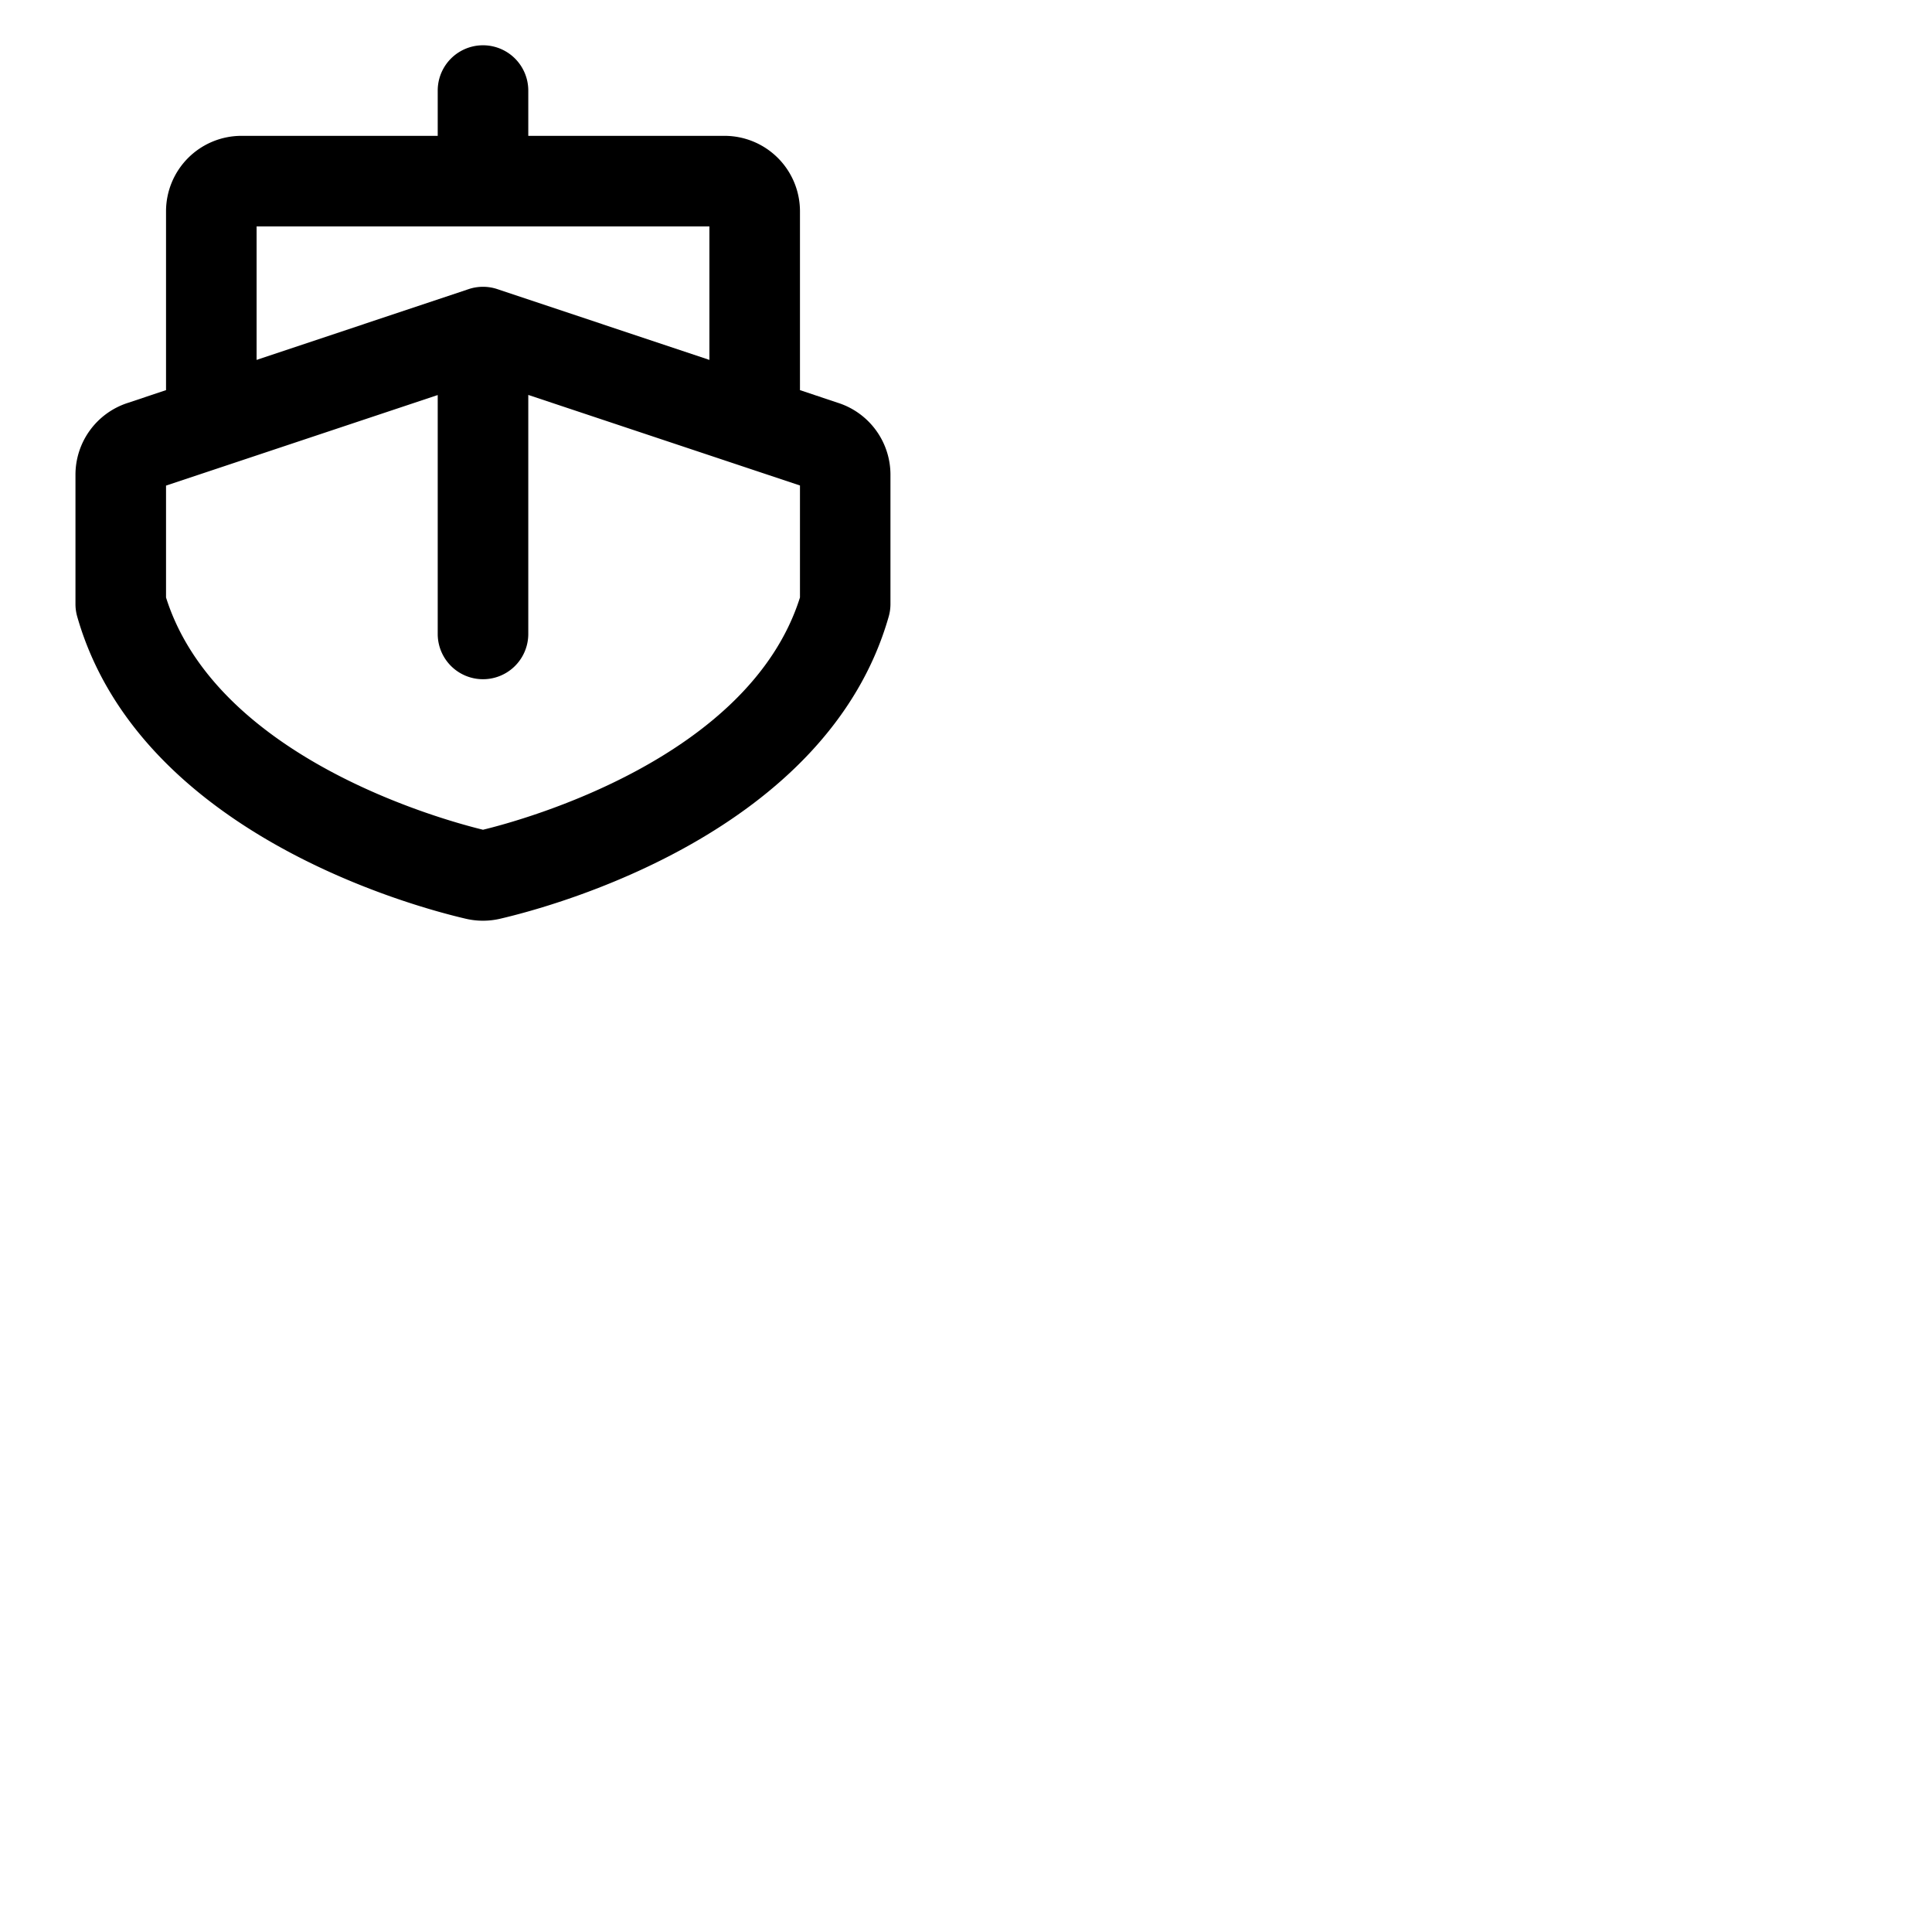 <svg xmlns="http://www.w3.org/2000/svg" version="1.1" viewBox="0 0 512 512" fill="currentColor"><path fill="currentColor" d="M222.33 106.84L212 103.39V56a20 20 0 0 0-20-20h-52V24a12 12 0 0 0-24 0v12H64a20 20 0 0 0-20 20v47.39l-10.33 3.45a20 20 0 0 0-13.67 19v34.26a12.21 12.21 0 0 0 .46 3.29c16.34 57.25 88.68 76.76 103 80.09a20 20 0 0 0 9.06 0c14.33-3.33 86.67-22.84 103-80.09a12.21 12.21 0 0 0 .46-3.29v-34.28a20 20 0 0 0-13.65-18.98M68 60h120v35.38l-56.2-18.76a12 12 0 0 0-7.6 0L68 95.38Zm144 98.34c-13.46 42.62-73.44 59-84 61.55c-10.55-2.57-70.54-18.92-84-61.55v-29.65l72-24V168a12 12 0 0 0 24 0v-63.34l72 24Z"/></svg>